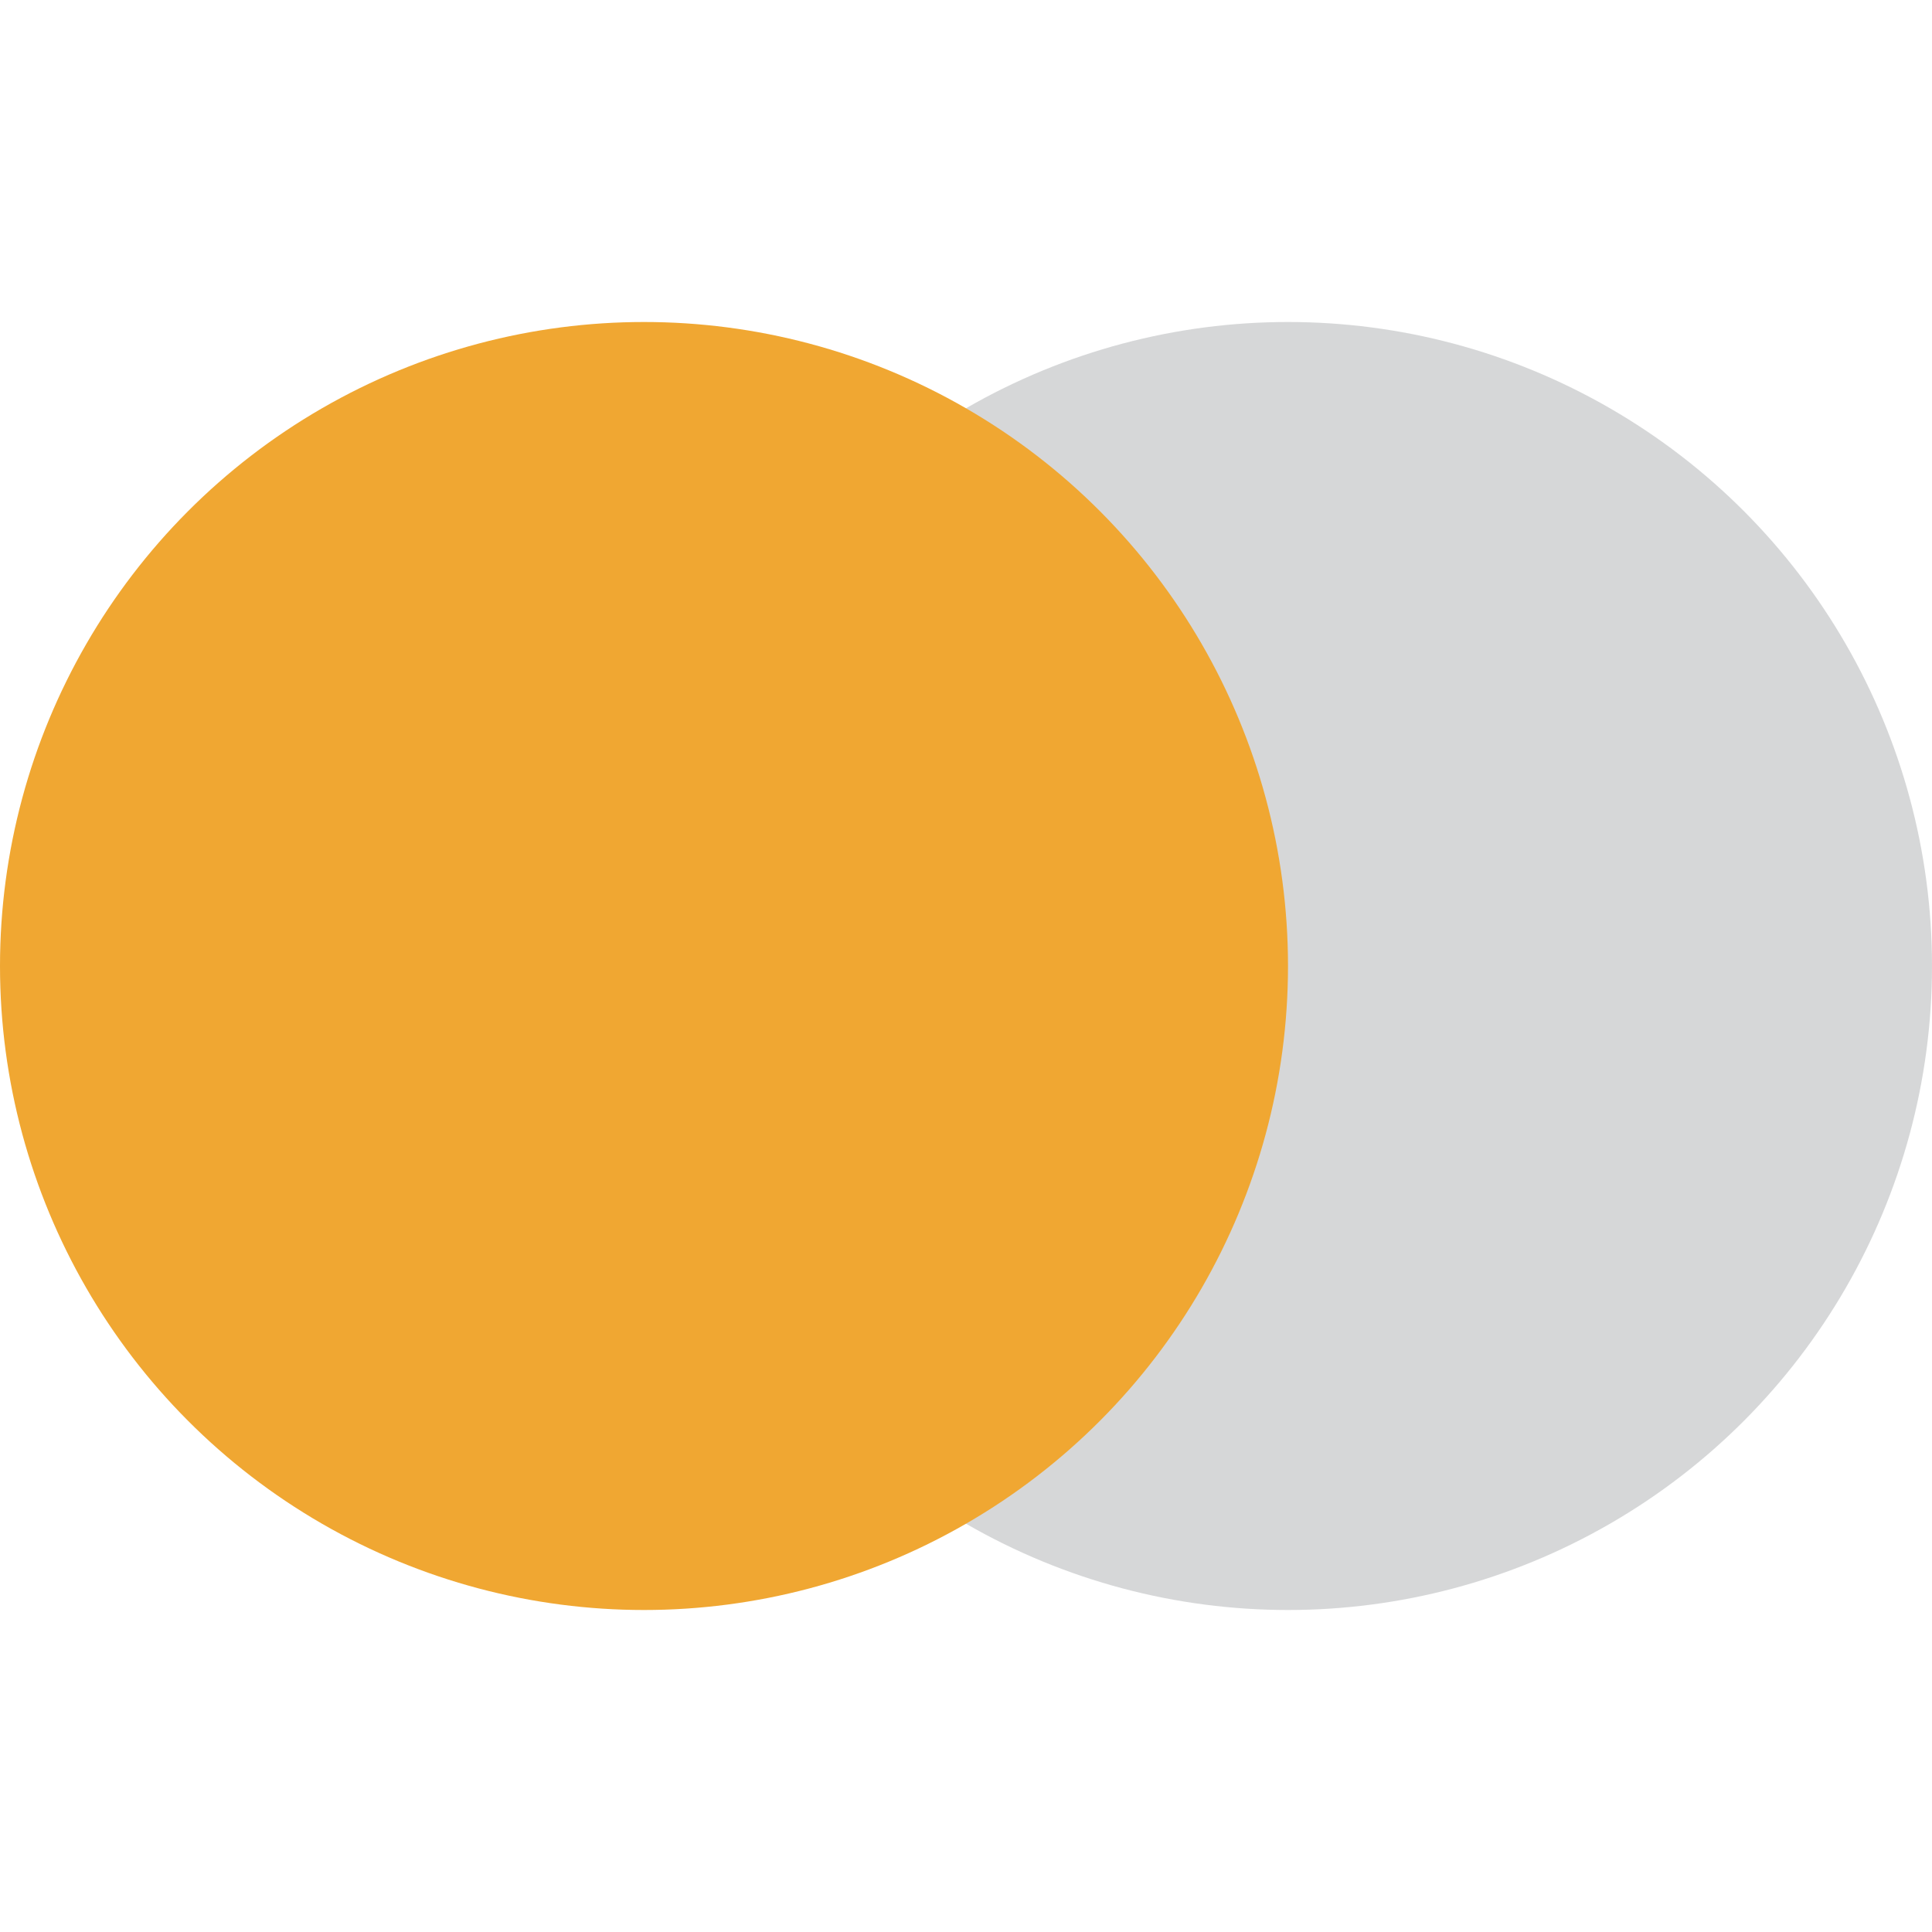 <svg width="12" height="12" viewBox="0 0 12 12" fill="none" xmlns="http://www.w3.org/2000/svg">
<circle cx="8" cy="6" r="4" transform="rotate(-180 8 6)" fill="#AFB1B3" fill-opacity="0.5"/>
<circle cx="4" cy="6" r="4" transform="rotate(-180 4 6)" fill="#F0A732"/>
</svg>
